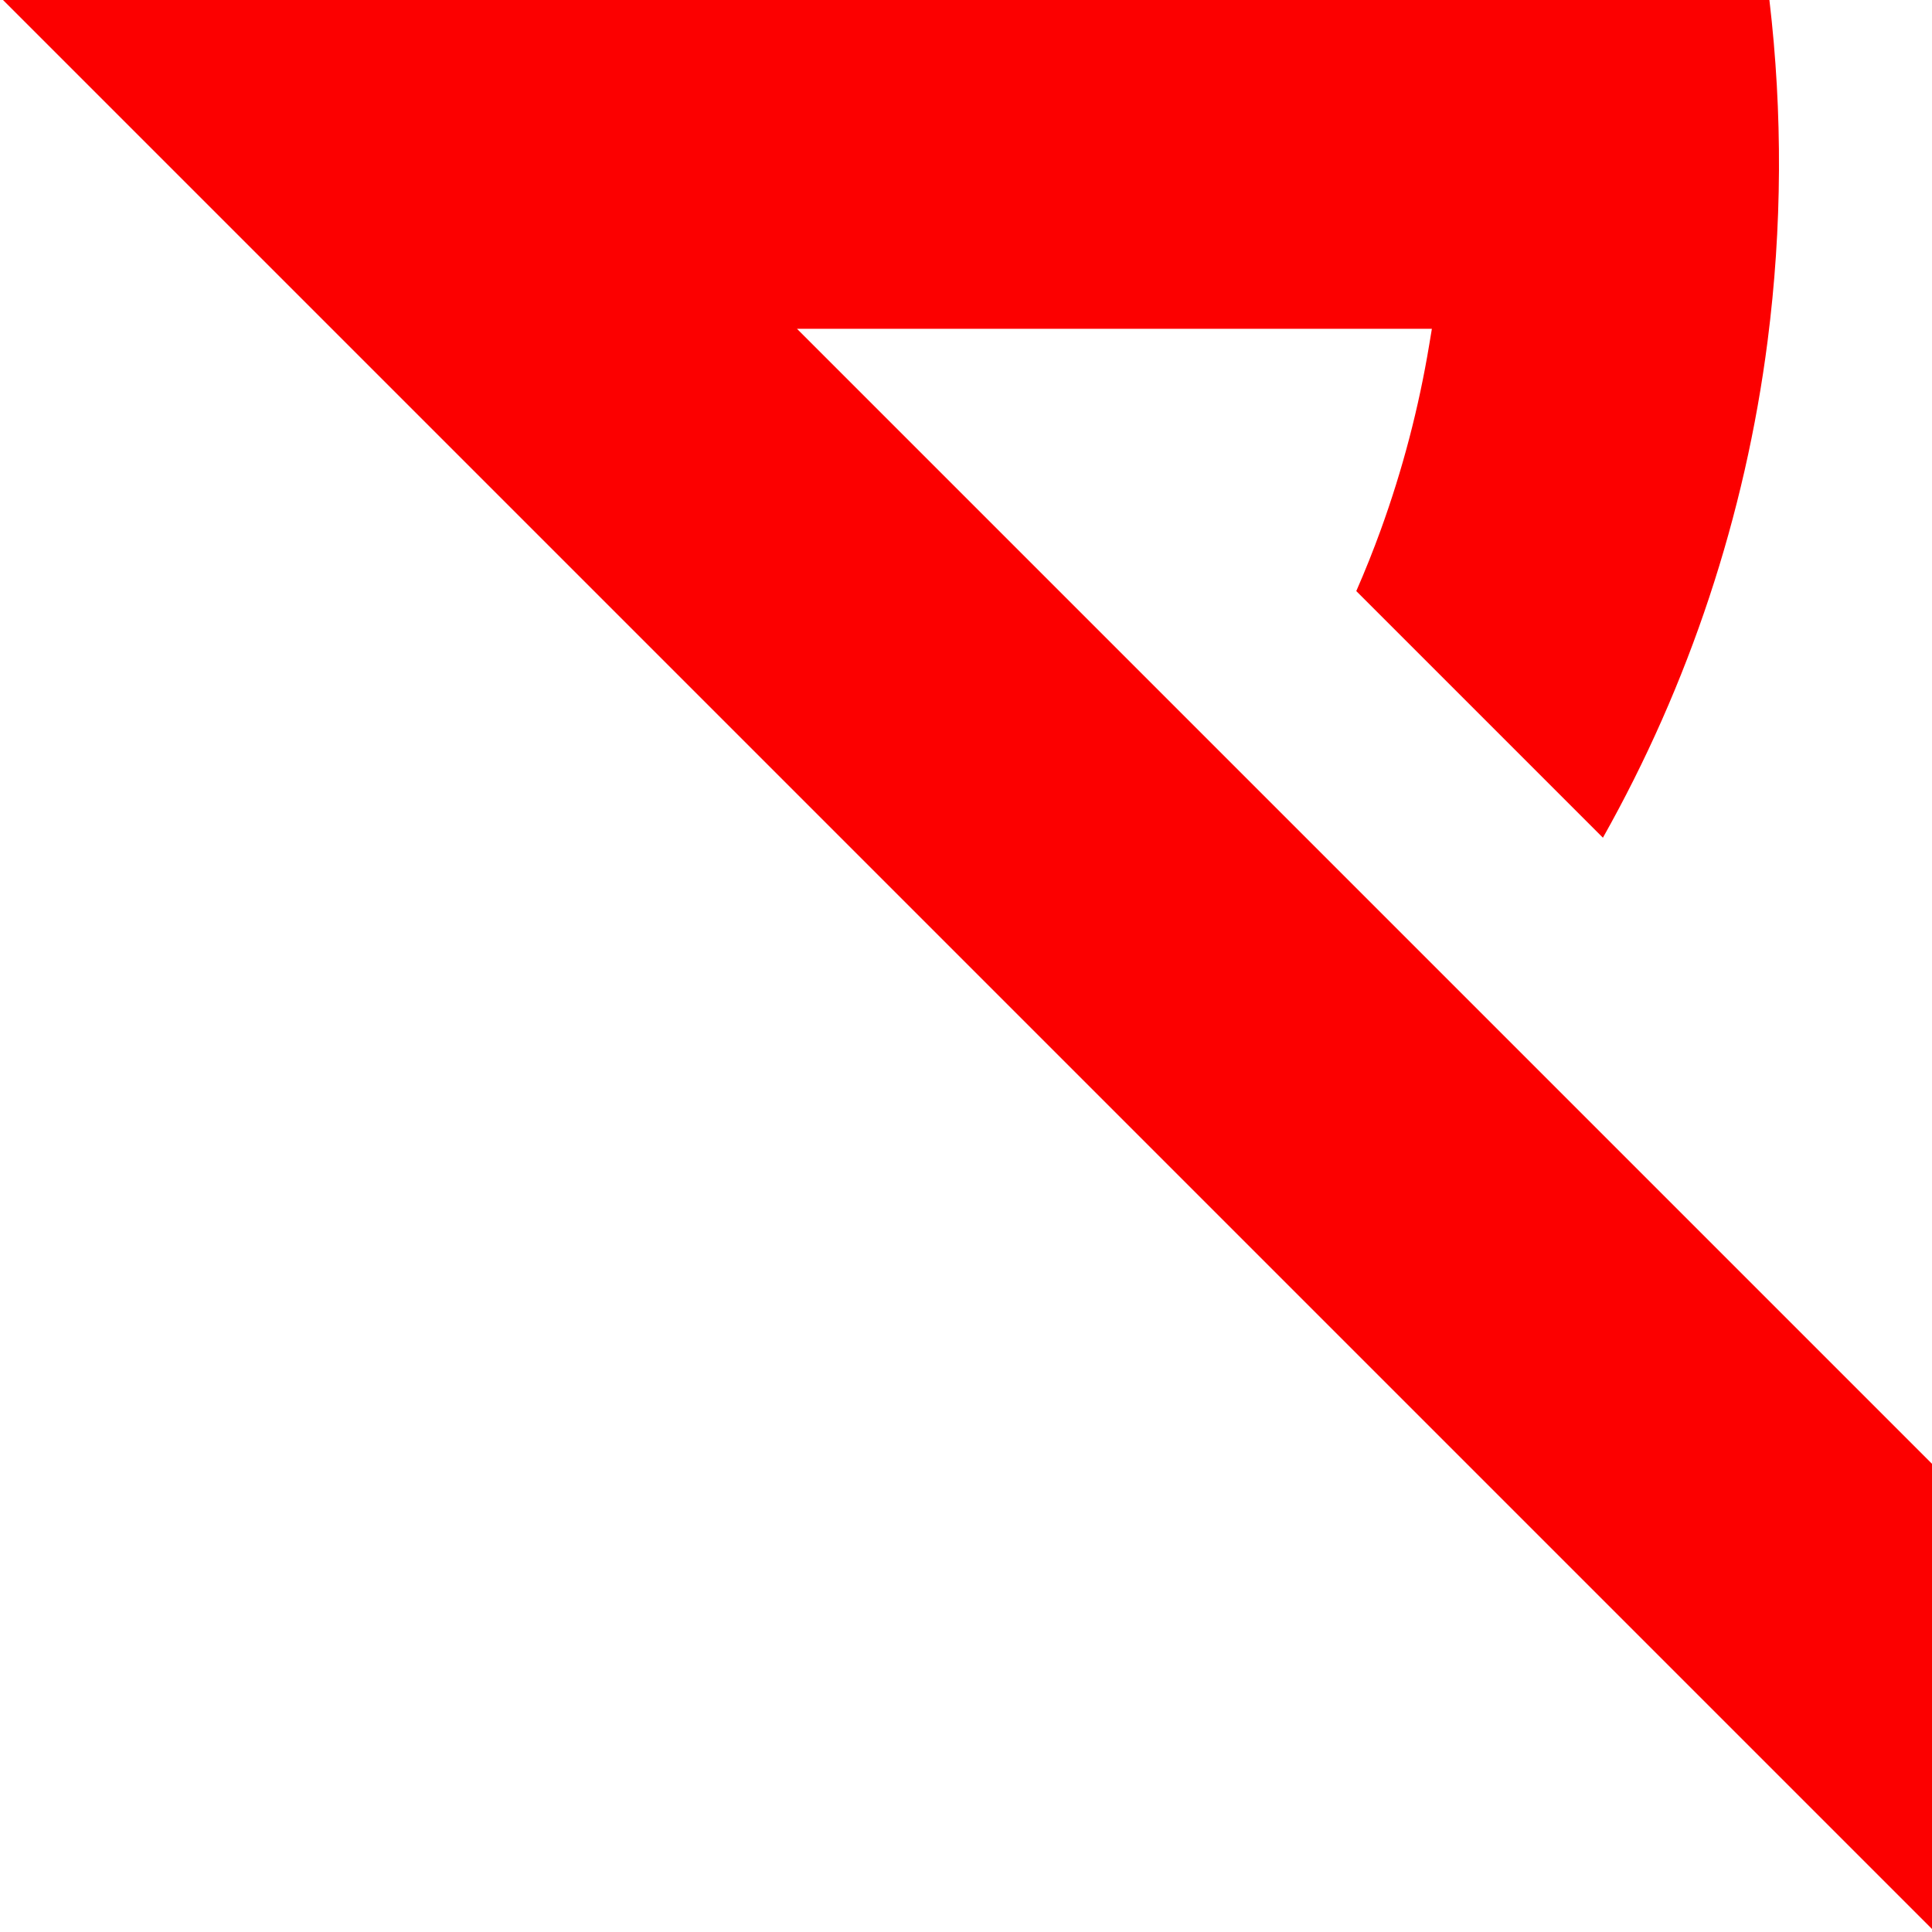 <svg width="423" height="423" viewBox="0 0 423 423" fill="none" xmlns="http://www.w3.org/2000/svg">
<path d="M0.66 0H387.4C390.325 24.796 390.194 49.856 387.01 74.62C382.106 112.867 369.862 149.807 350.95 183.41L296.95 129.41C298.87 125.03 300.67 120.53 302.31 116.01C307.082 102.854 310.633 89.287 312.92 75.48L313.5 71.99H174.5L423 320.49V422.34L0.66 0Z" fill="#FC0000"/>
</svg>
